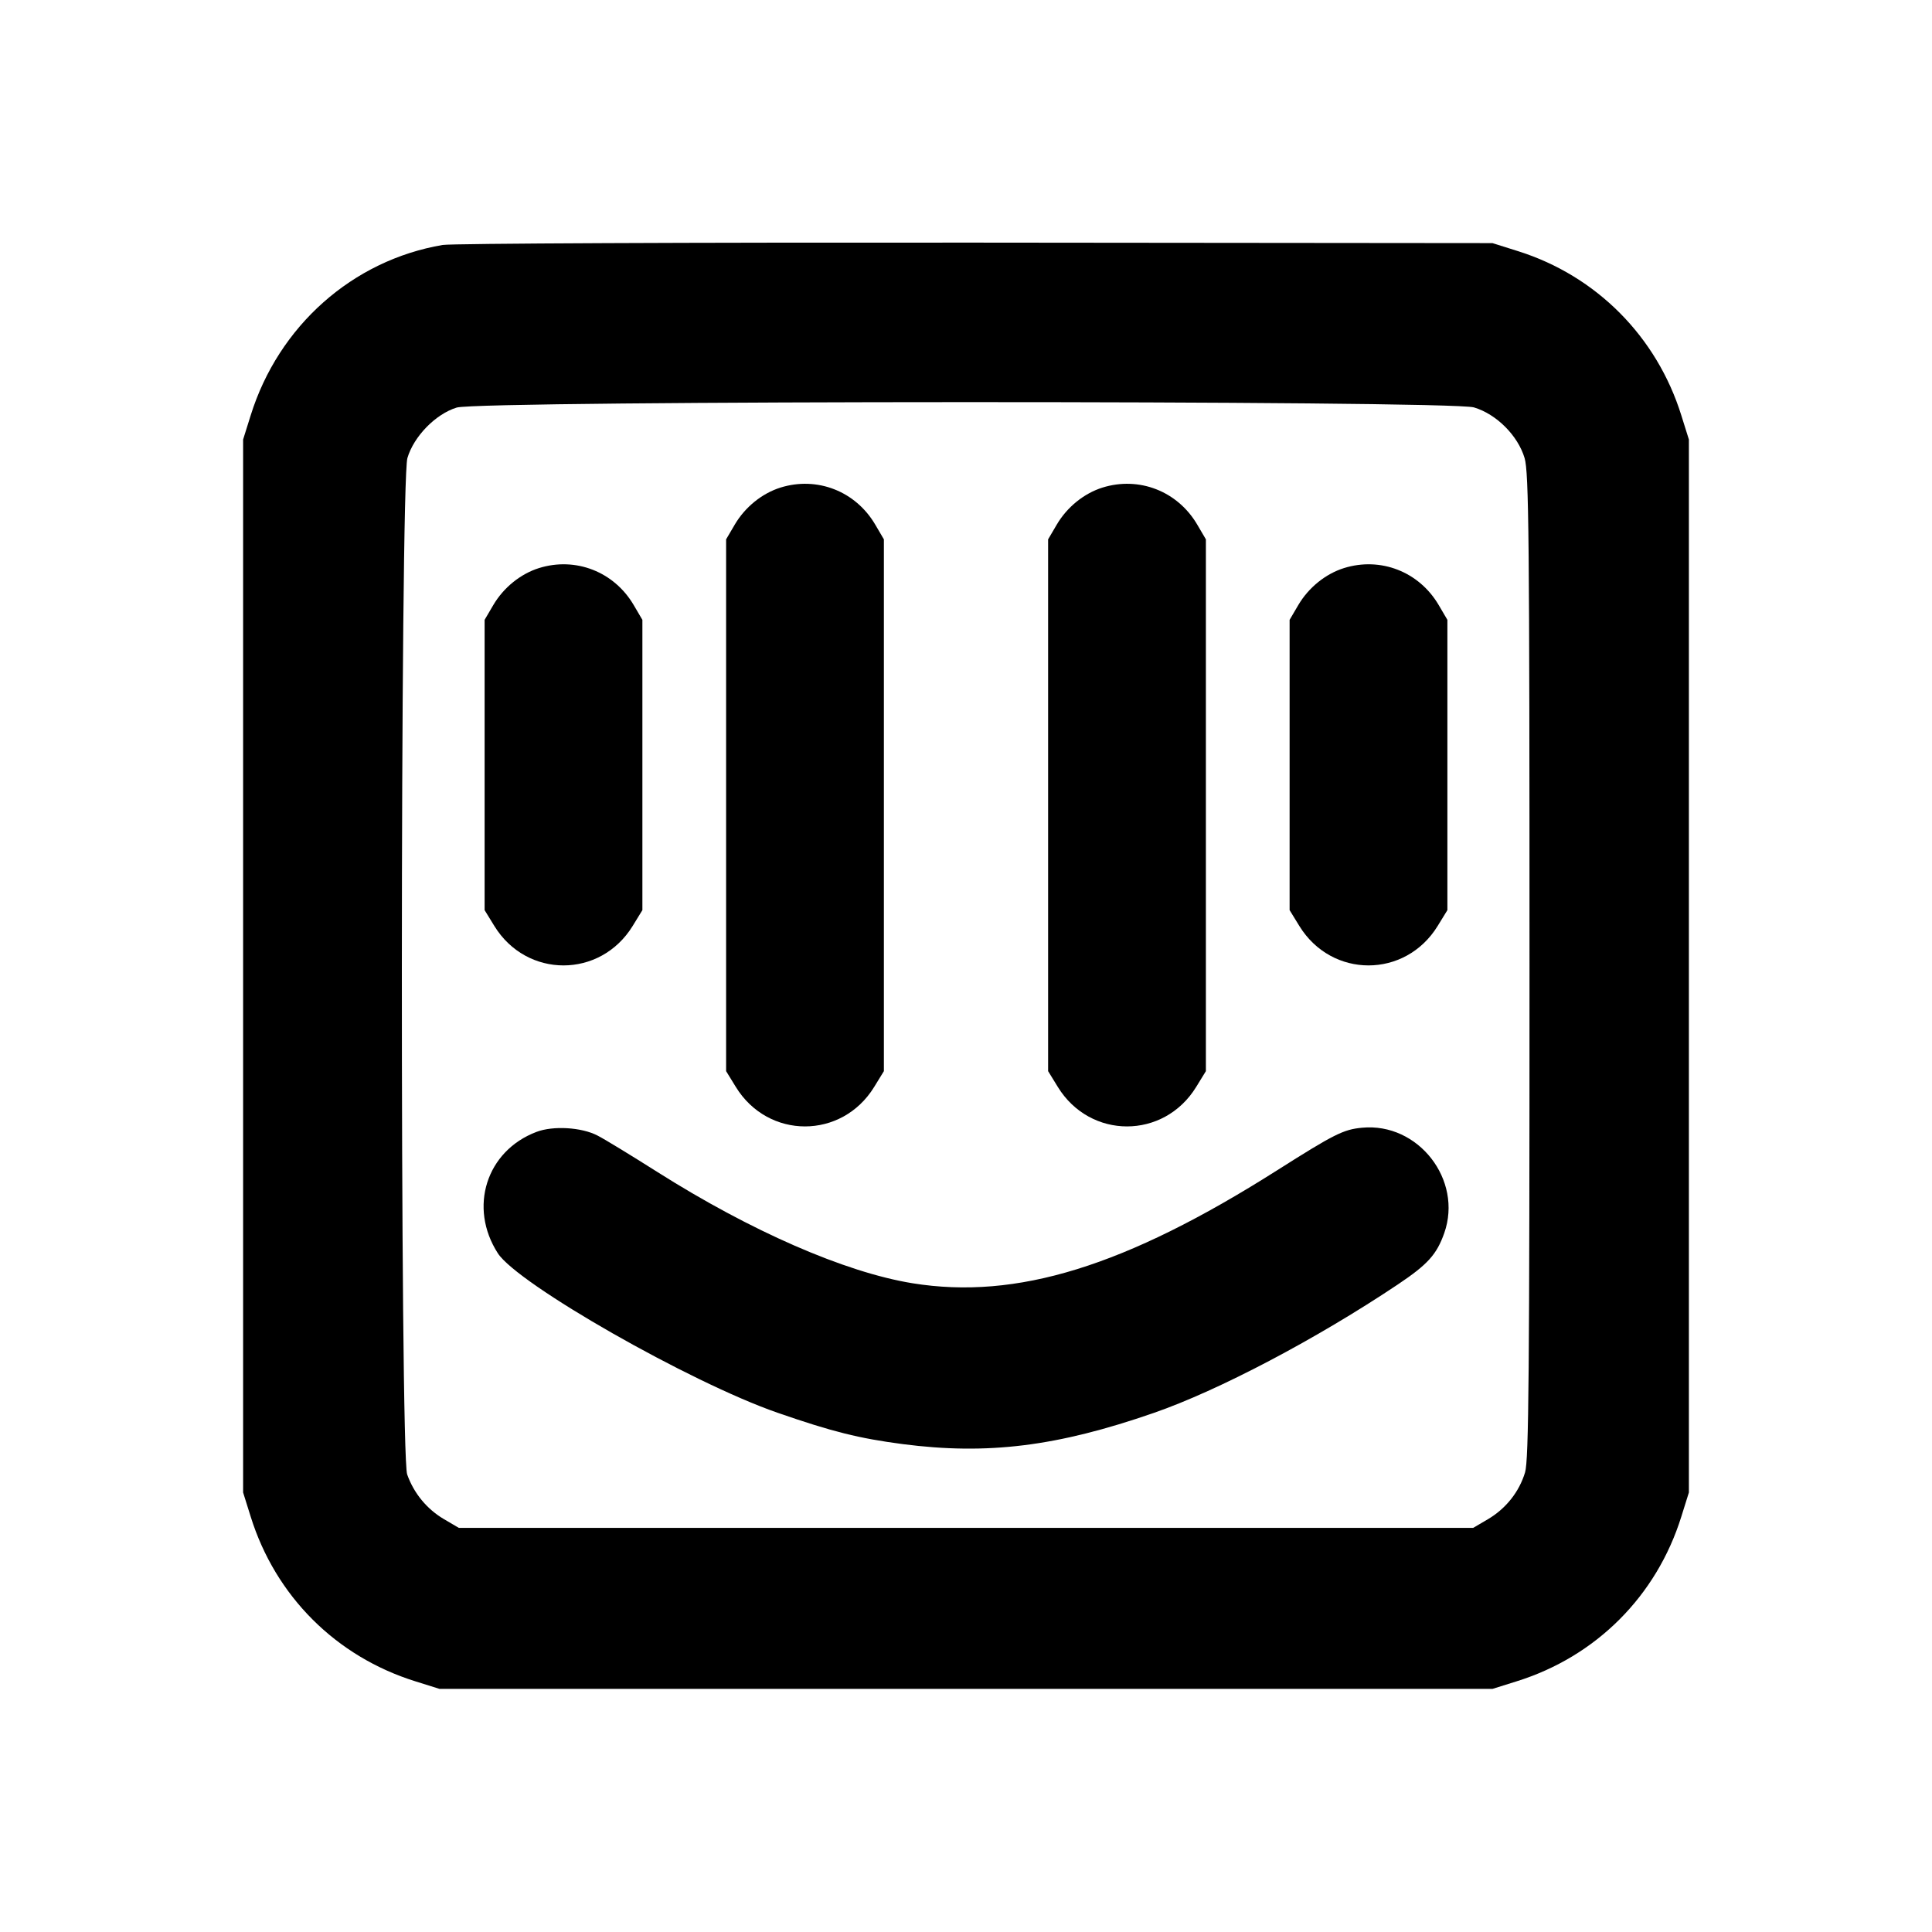 <svg xmlns="http://www.w3.org/2000/svg" width="24" height="24" viewBox="0 0 24 24" fill="none" stroke="currentColor" stroke-width="2" stroke-linecap="round" stroke-linejoin="round"><path d="M5.499 3.043 C 4.380 3.233,3.461 4.048,3.114 5.160 L 3.020 5.460 3.020 12.000 L 3.020 18.540 3.114 18.840 C 3.422 19.827,4.173 20.578,5.160 20.886 L 5.460 20.980 12.000 20.980 L 18.540 20.980 18.840 20.886 C 19.827 20.578,20.578 19.827,20.886 18.840 L 20.980 18.540 20.980 12.000 L 20.980 5.460 20.886 5.160 C 20.581 4.182,19.832 3.428,18.861 3.121 L 18.540 3.020 12.120 3.014 C 8.589 3.011,5.609 3.024,5.499 3.043 M18.310 5.061 C 18.589 5.144,18.856 5.411,18.939 5.690 C 18.992 5.869,19.000 6.651,19.000 12.001 C 19.000 17.059,18.991 18.139,18.945 18.290 C 18.872 18.533,18.707 18.740,18.484 18.872 L 18.300 18.980 12.000 18.980 L 5.700 18.980 5.516 18.872 C 5.303 18.747,5.141 18.550,5.058 18.316 C 4.968 18.060,4.971 5.993,5.061 5.690 C 5.140 5.421,5.412 5.143,5.673 5.063 C 5.963 4.974,18.010 4.972,18.310 5.061 M9.695 6.057 C 9.466 6.129,9.256 6.299,9.128 6.516 L 9.020 6.700 9.020 10.003 L 9.020 13.306 9.141 13.503 C 9.543 14.156,10.457 14.156,10.859 13.503 L 10.980 13.306 10.980 10.003 L 10.980 6.700 10.872 6.516 C 10.628 6.101,10.150 5.915,9.695 6.057 M13.695 6.057 C 13.466 6.129,13.256 6.299,13.128 6.516 L 13.020 6.700 13.020 10.003 L 13.020 13.306 13.141 13.503 C 13.543 14.156,14.457 14.156,14.859 13.503 L 14.980 13.306 14.980 10.003 L 14.980 6.700 14.872 6.516 C 14.628 6.101,14.150 5.915,13.695 6.057 M6.695 7.057 C 6.466 7.129,6.256 7.299,6.128 7.516 L 6.020 7.700 6.020 9.503 L 6.020 11.306 6.141 11.503 C 6.543 12.156,7.457 12.156,7.859 11.503 L 7.980 11.306 7.980 9.503 L 7.980 7.700 7.872 7.516 C 7.628 7.101,7.150 6.915,6.695 7.057 M16.695 7.057 C 16.466 7.129,16.256 7.299,16.128 7.516 L 16.020 7.700 16.020 9.503 L 16.020 11.306 16.141 11.503 C 16.543 12.156,17.457 12.156,17.859 11.503 L 17.980 11.306 17.980 9.503 L 17.980 7.700 17.872 7.516 C 17.628 7.101,17.150 6.915,16.695 7.057 M6.664 14.061 C 6.041 14.297,5.818 14.999,6.184 15.568 C 6.429 15.950,8.575 17.174,9.660 17.550 C 10.337 17.785,10.671 17.868,11.212 17.939 C 12.267 18.076,13.131 17.969,14.332 17.552 C 15.138 17.273,16.355 16.632,17.366 15.955 C 17.736 15.707,17.847 15.584,17.941 15.318 C 18.174 14.656,17.618 13.942,16.920 14.009 C 16.688 14.031,16.578 14.086,15.860 14.541 C 13.980 15.733,12.629 16.150,11.335 15.941 C 10.497 15.805,9.323 15.292,8.160 14.555 C 7.841 14.353,7.509 14.150,7.422 14.106 C 7.224 14.003,6.871 13.982,6.664 14.061 " stroke="none" fill-rule="evenodd" fill="black"></path></svg>